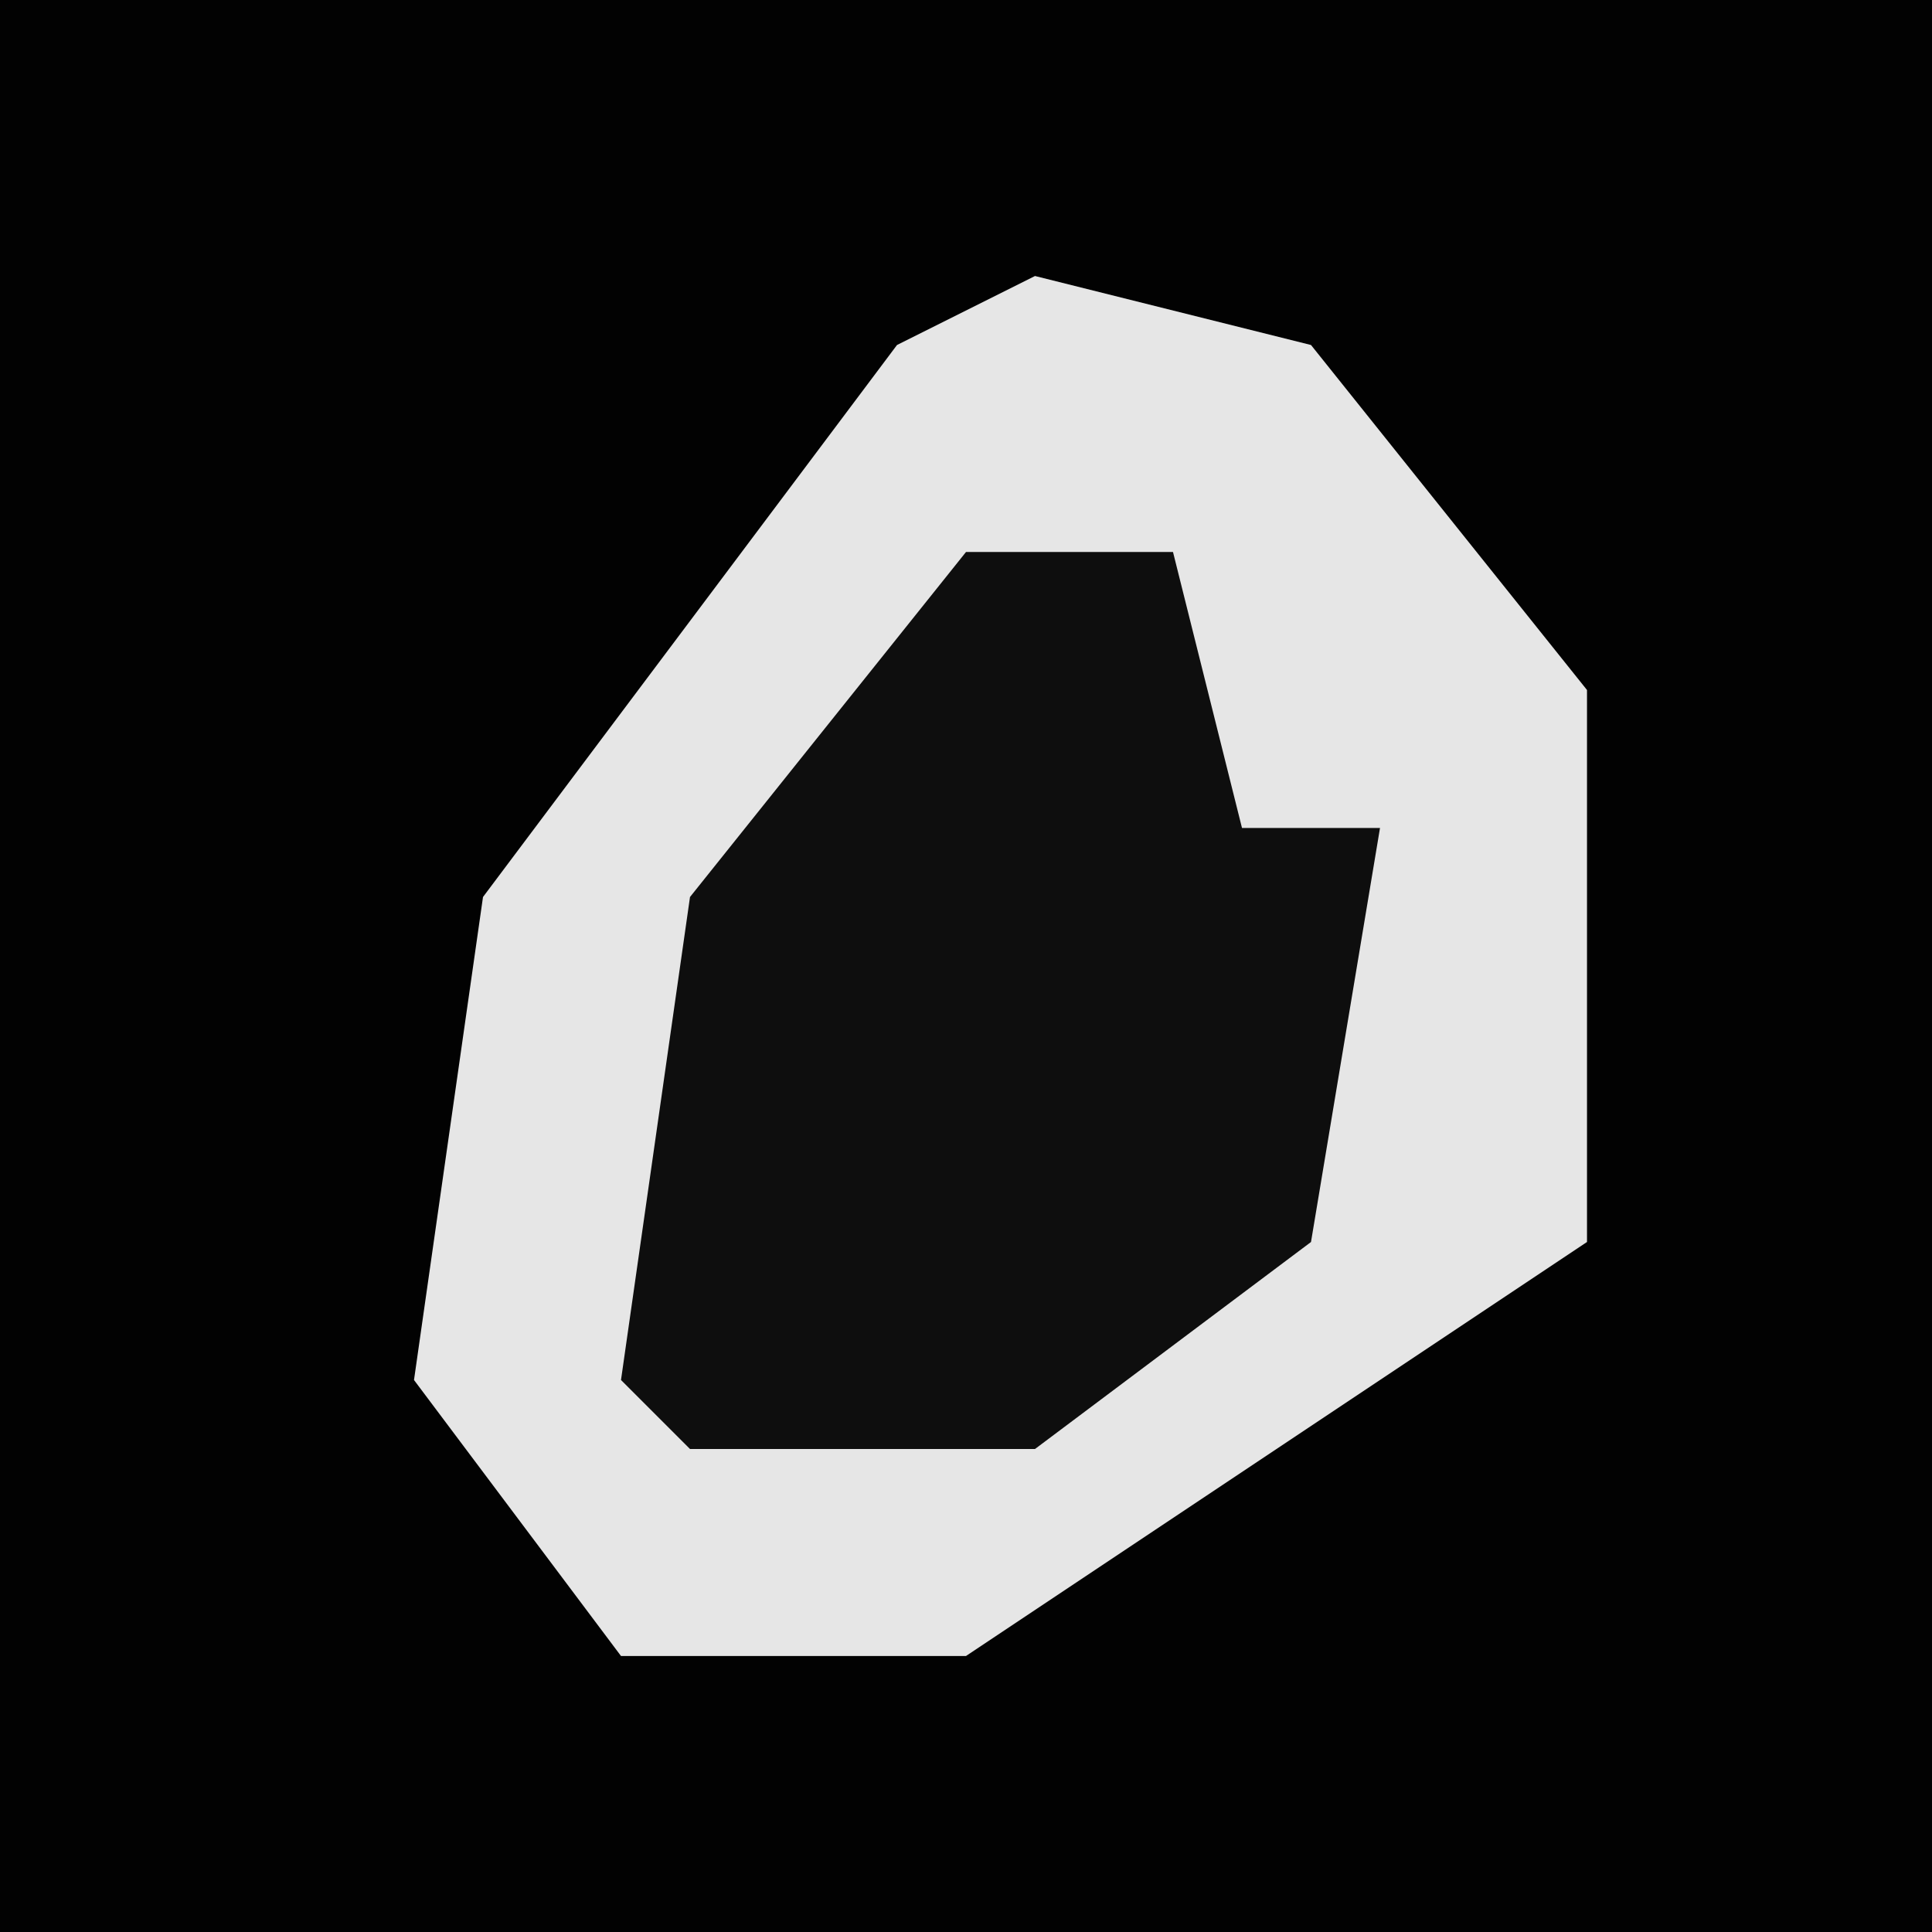 <?xml version="1.0" encoding="UTF-8"?>
<svg version="1.1" xmlns="http://www.w3.org/2000/svg" width="28" height="28">
<path d="M0,0 L28,0 L28,28 L0,28 Z " fill="#020202" transform="translate(0,0)"/>
<path d="M0,0 L4,1 L8,6 L8,14 L-1,20 L-6,20 L-9,16 L-8,9 L-2,1 Z " fill="#E6E6E6" transform="translate(15,4)"/>
<path d="M0,0 L3,0 L4,4 L6,4 L5,10 L1,13 L-4,13 L-5,12 L-4,5 Z " fill="#0E0E0E" transform="translate(14,8)"/>
</svg>
